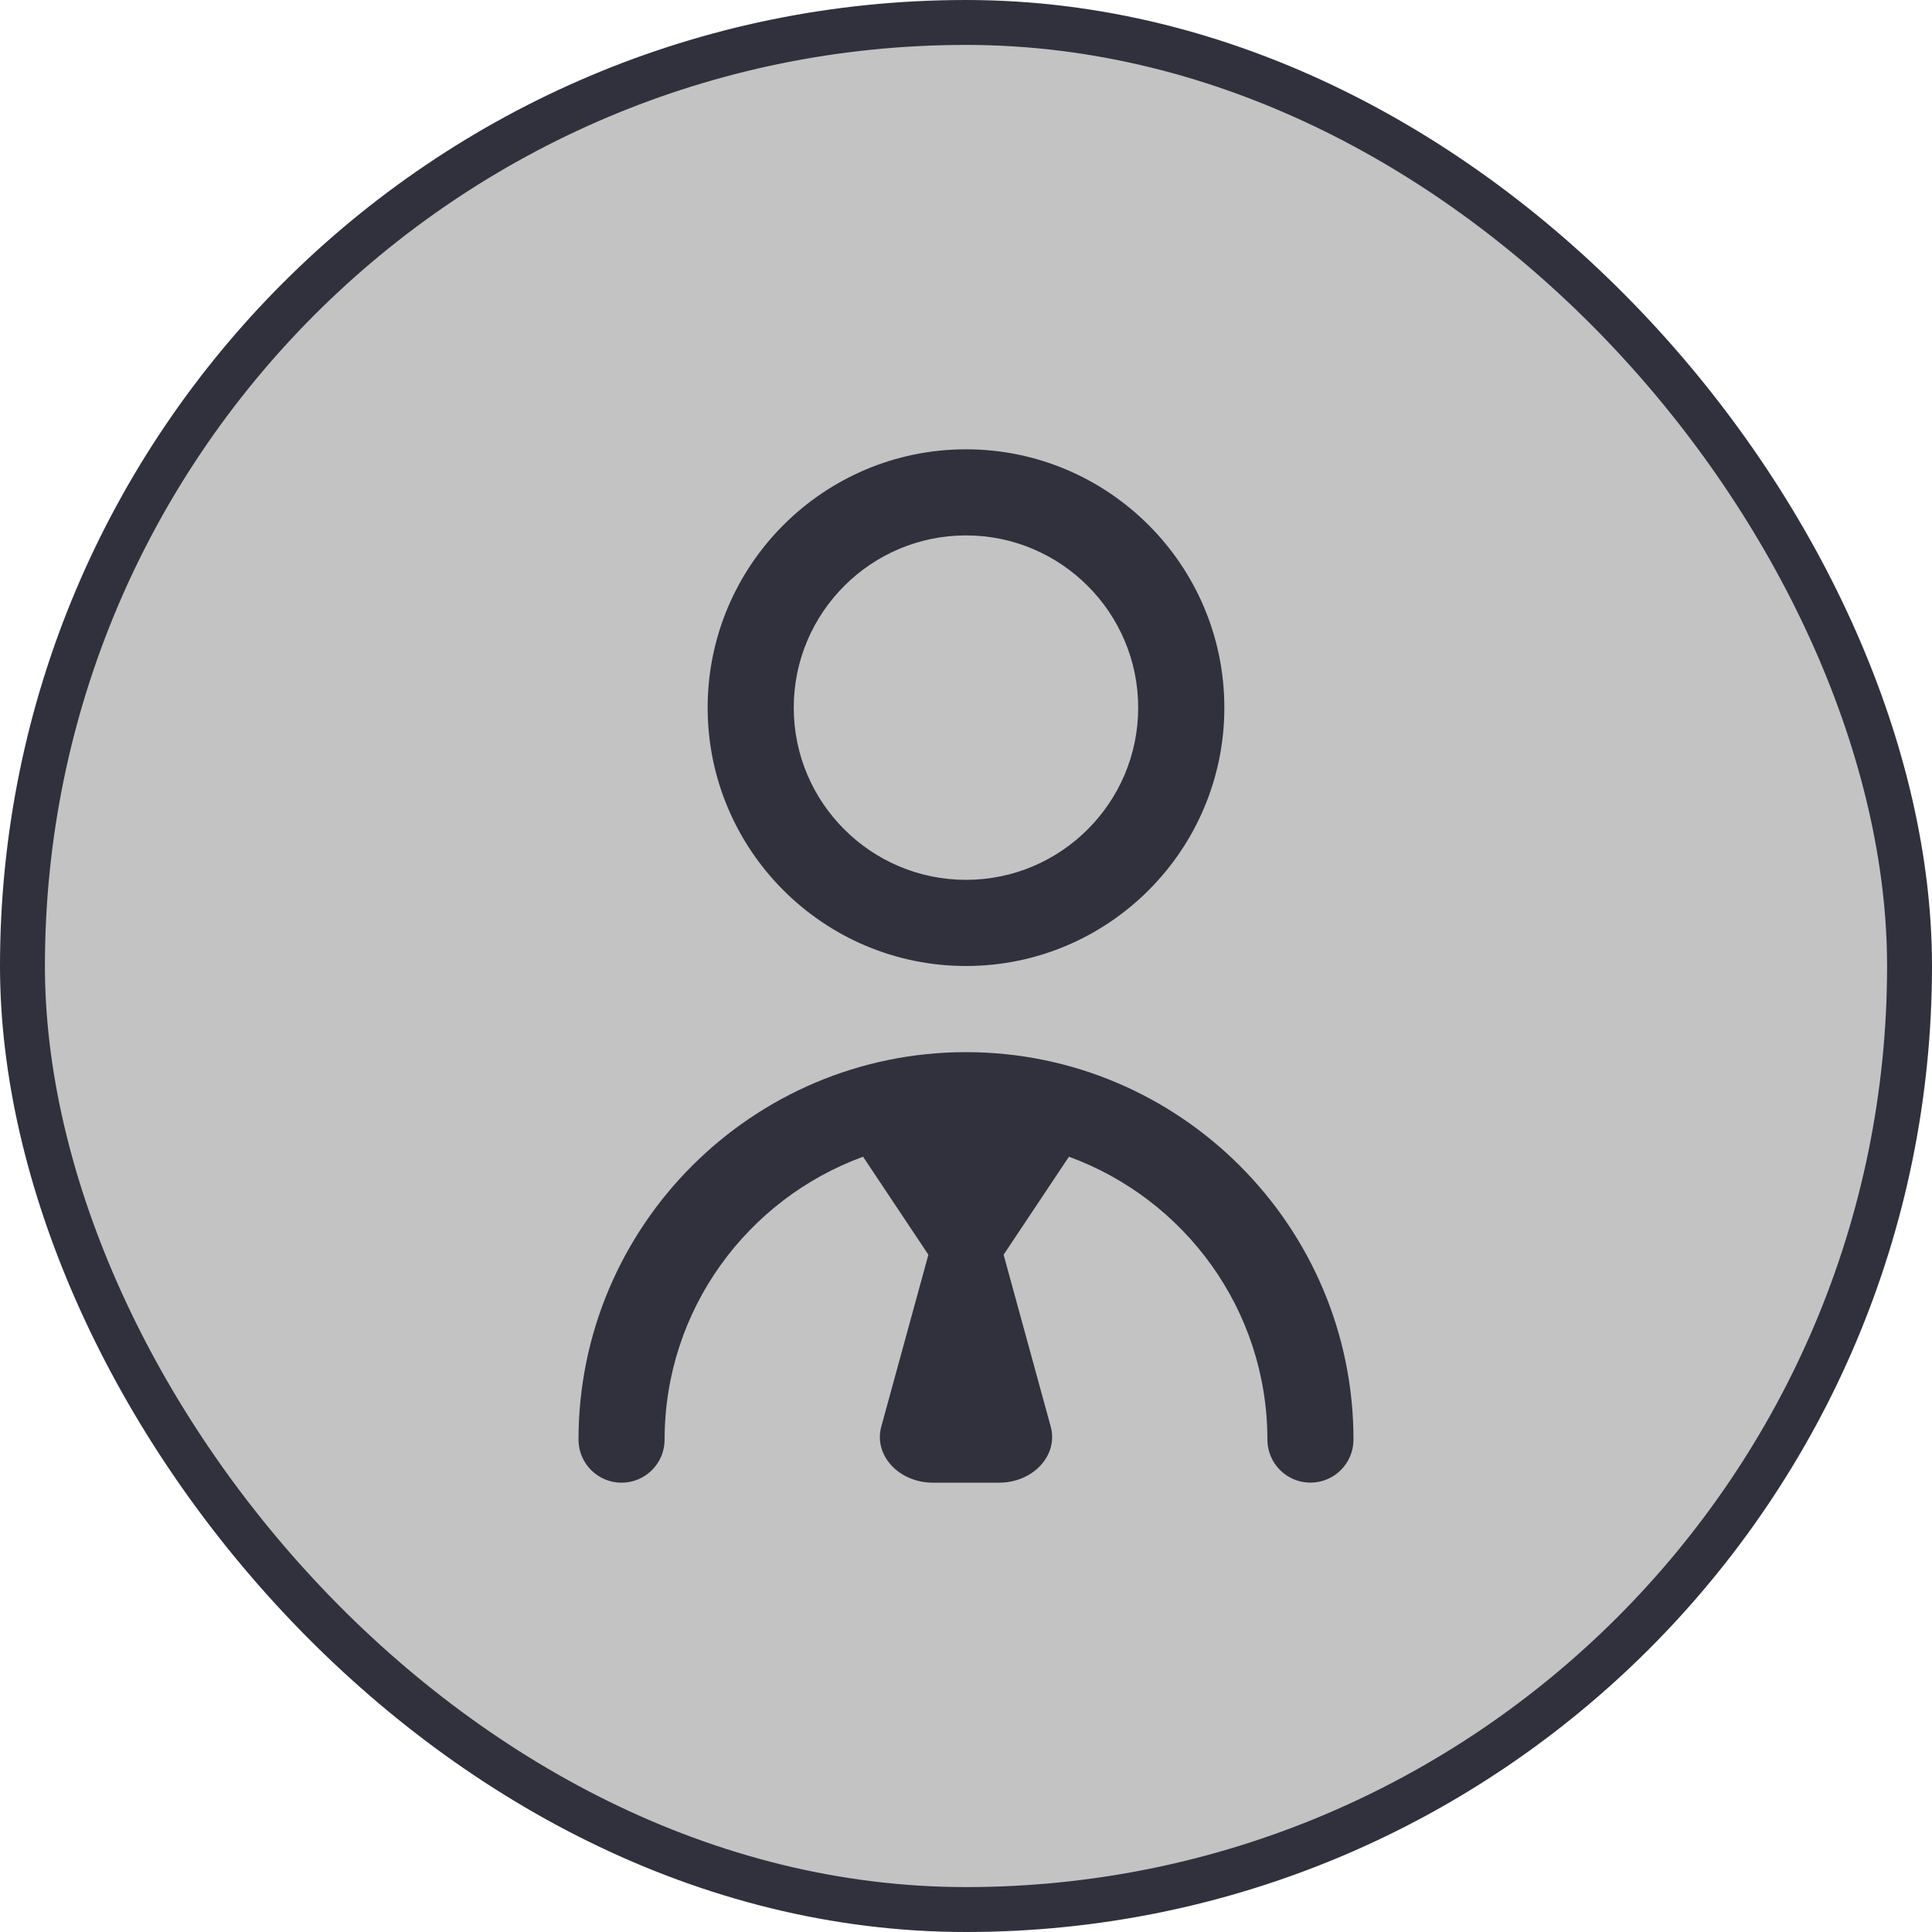 <svg width="32" height="32" viewBox="0 0 32 32" fill="none" xmlns="http://www.w3.org/2000/svg">
<rect x="0.372" y="0.372" width="31.256" height="31.256" rx="15.628" fill="#C3C3C3"/>
<rect x="0.372" y="0.372" width="31.256" height="31.256" rx="15.628" stroke="#30313D" stroke-width="0.744"/>
<path d="M16 16C18.36 16 20.279 14.081 20.279 11.721C20.279 9.361 18.36 7.442 16 7.442C13.64 7.442 11.721 9.361 11.721 11.721C11.721 14.081 13.64 16 16 16ZM16 8.868C17.573 8.868 18.852 10.148 18.852 11.721C18.852 13.294 17.573 14.573 16 14.573C14.427 14.573 13.147 13.294 13.147 11.721C13.147 10.148 14.427 8.868 16 8.868ZM22.418 23.844C22.418 24.238 22.099 24.557 21.705 24.557C21.311 24.557 20.992 24.238 20.992 23.844C20.992 21.691 19.619 19.858 17.705 19.159L16.623 20.782L17.403 23.628C17.533 24.102 17.114 24.558 16.546 24.558H15.454C14.886 24.558 14.467 24.102 14.597 23.628L15.377 20.782L14.295 19.159C12.381 19.858 11.008 21.691 11.008 23.845C11.008 24.239 10.688 24.558 10.295 24.558C9.901 24.558 9.582 24.239 9.582 23.845C9.582 20.306 12.461 17.427 16 17.427C19.538 17.427 22.418 20.306 22.418 23.844Z" fill="#30313D"/>
</svg>
